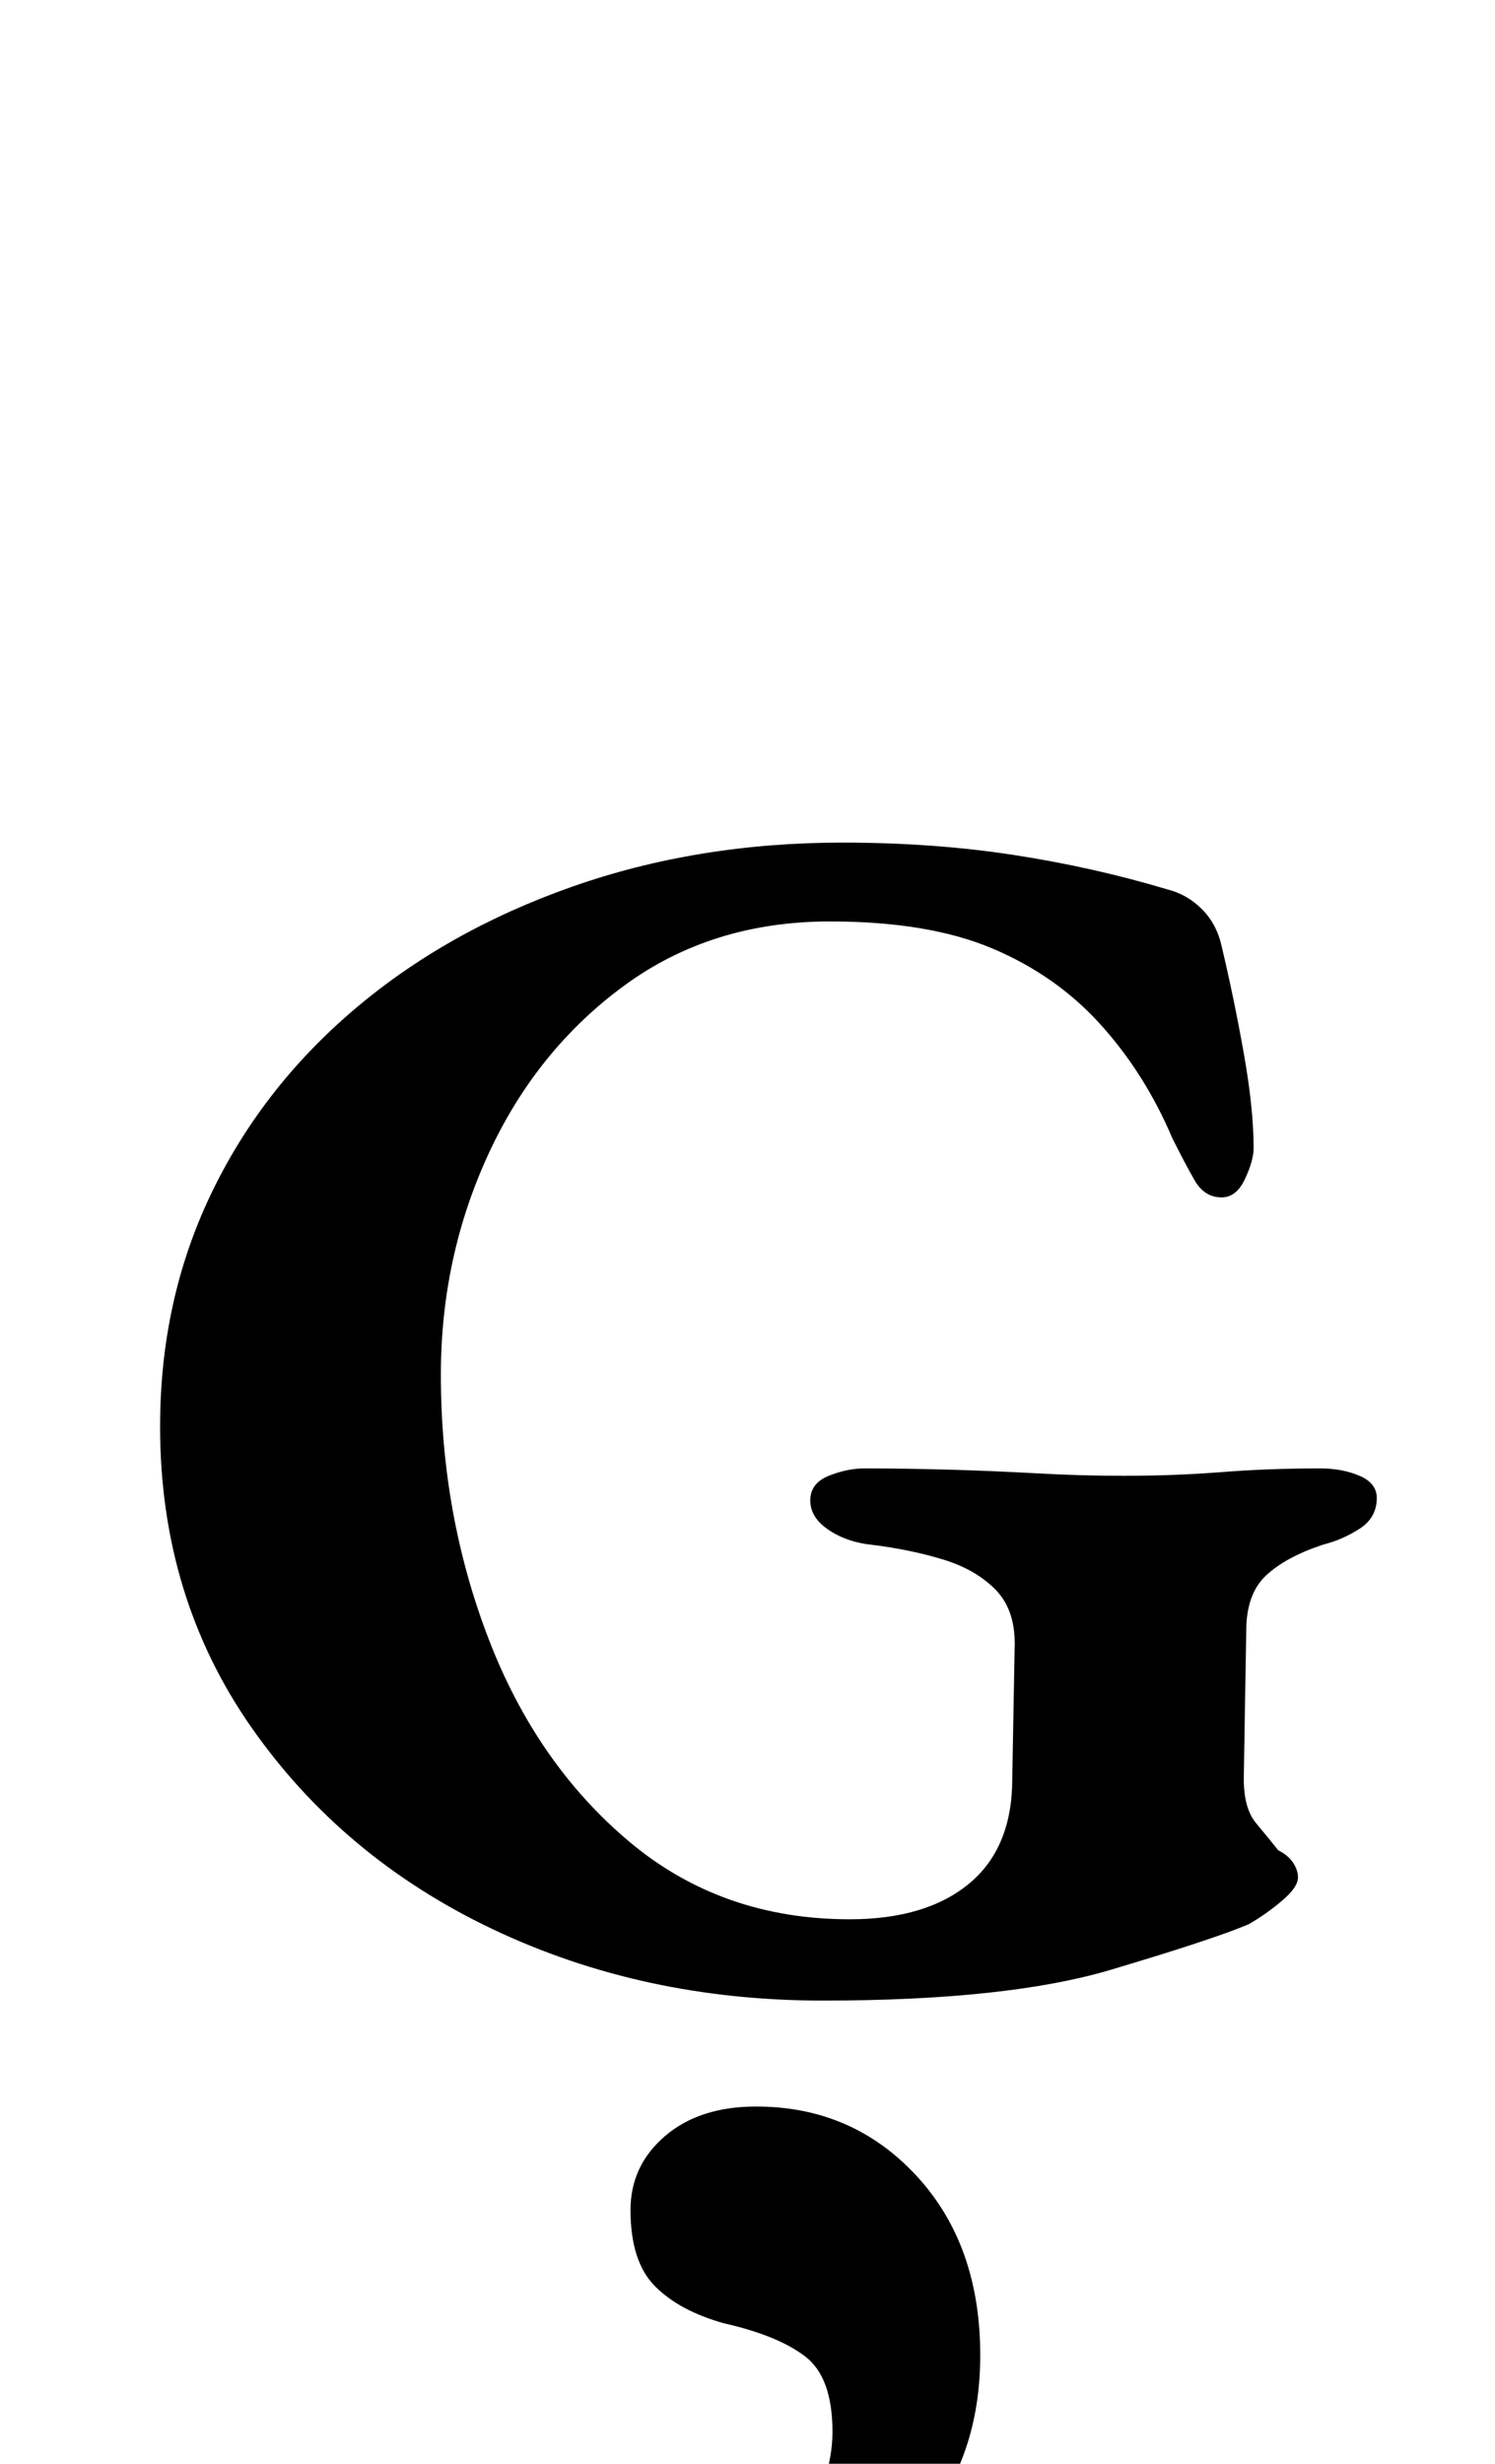 <?xml version="1.0" standalone="no"?>
<!DOCTYPE svg PUBLIC "-//W3C//DTD SVG 1.1//EN" "http://www.w3.org/Graphics/SVG/1.1/DTD/svg11.dtd" >
<svg xmlns="http://www.w3.org/2000/svg" xmlns:xlink="http://www.w3.org/1999/xlink" version="1.1" viewBox="-10 0 607 1000">
  <g transform="matrix(1 0 0 -1 0 800)">
   <path fill="currentColor"
d="M324 -12q-73 0 -134 29t-98 82t-37 122q0 51 20.5 94t58 75t88.5 50t110 18q37 0 69.5 -5t62.5 -14q8 -2 14 -8t8 -15q5 -21 9 -43.5t4 -38.5q0 -5 -3.5 -12.5t-9.5 -7.5q-7 0 -11 7t-9 17q-11 26 -29 46t-44 31t-66 11q-48 0 -83.5 -26t-55 -68t-19.5 -90
q0 -57 19.5 -107.5t57 -82t89.5 -31.5q31 0 48.5 14.5t17.5 42.5l1 55q0 14 -8 22t-21 12t-29 6q-10 1 -17.5 6t-7.5 12t7.5 10t14.5 3q16 0 34 -0.5t36 -1.5t35 -1q21 0 40 1.5t40 1.5q9 0 16 -3t7 -9q0 -8 -7 -12.5t-15 -6.5q-15 -5 -23 -12.5t-8 -22.5l-1 -60
q0 -12 5 -18t9 -11q4 -2 6 -5t2 -6q0 -4 -6.5 -9.5t-13.5 -9.5q-14 -6 -56 -18.5t-117 -12.5zM275 -280q-16 0 -16 10q0 9 15 14q24 9 39 28.5t15 40.5q0 22 -11 30.5t-33 13.5q-18 5 -28 15t-10 31q0 18 14 30t37 12q39 0 65 -28t26 -73q0 -30 -12.5 -53t-31.5 -39
t-37.5 -24t-31.5 -8z" />
  </g>

</svg>
